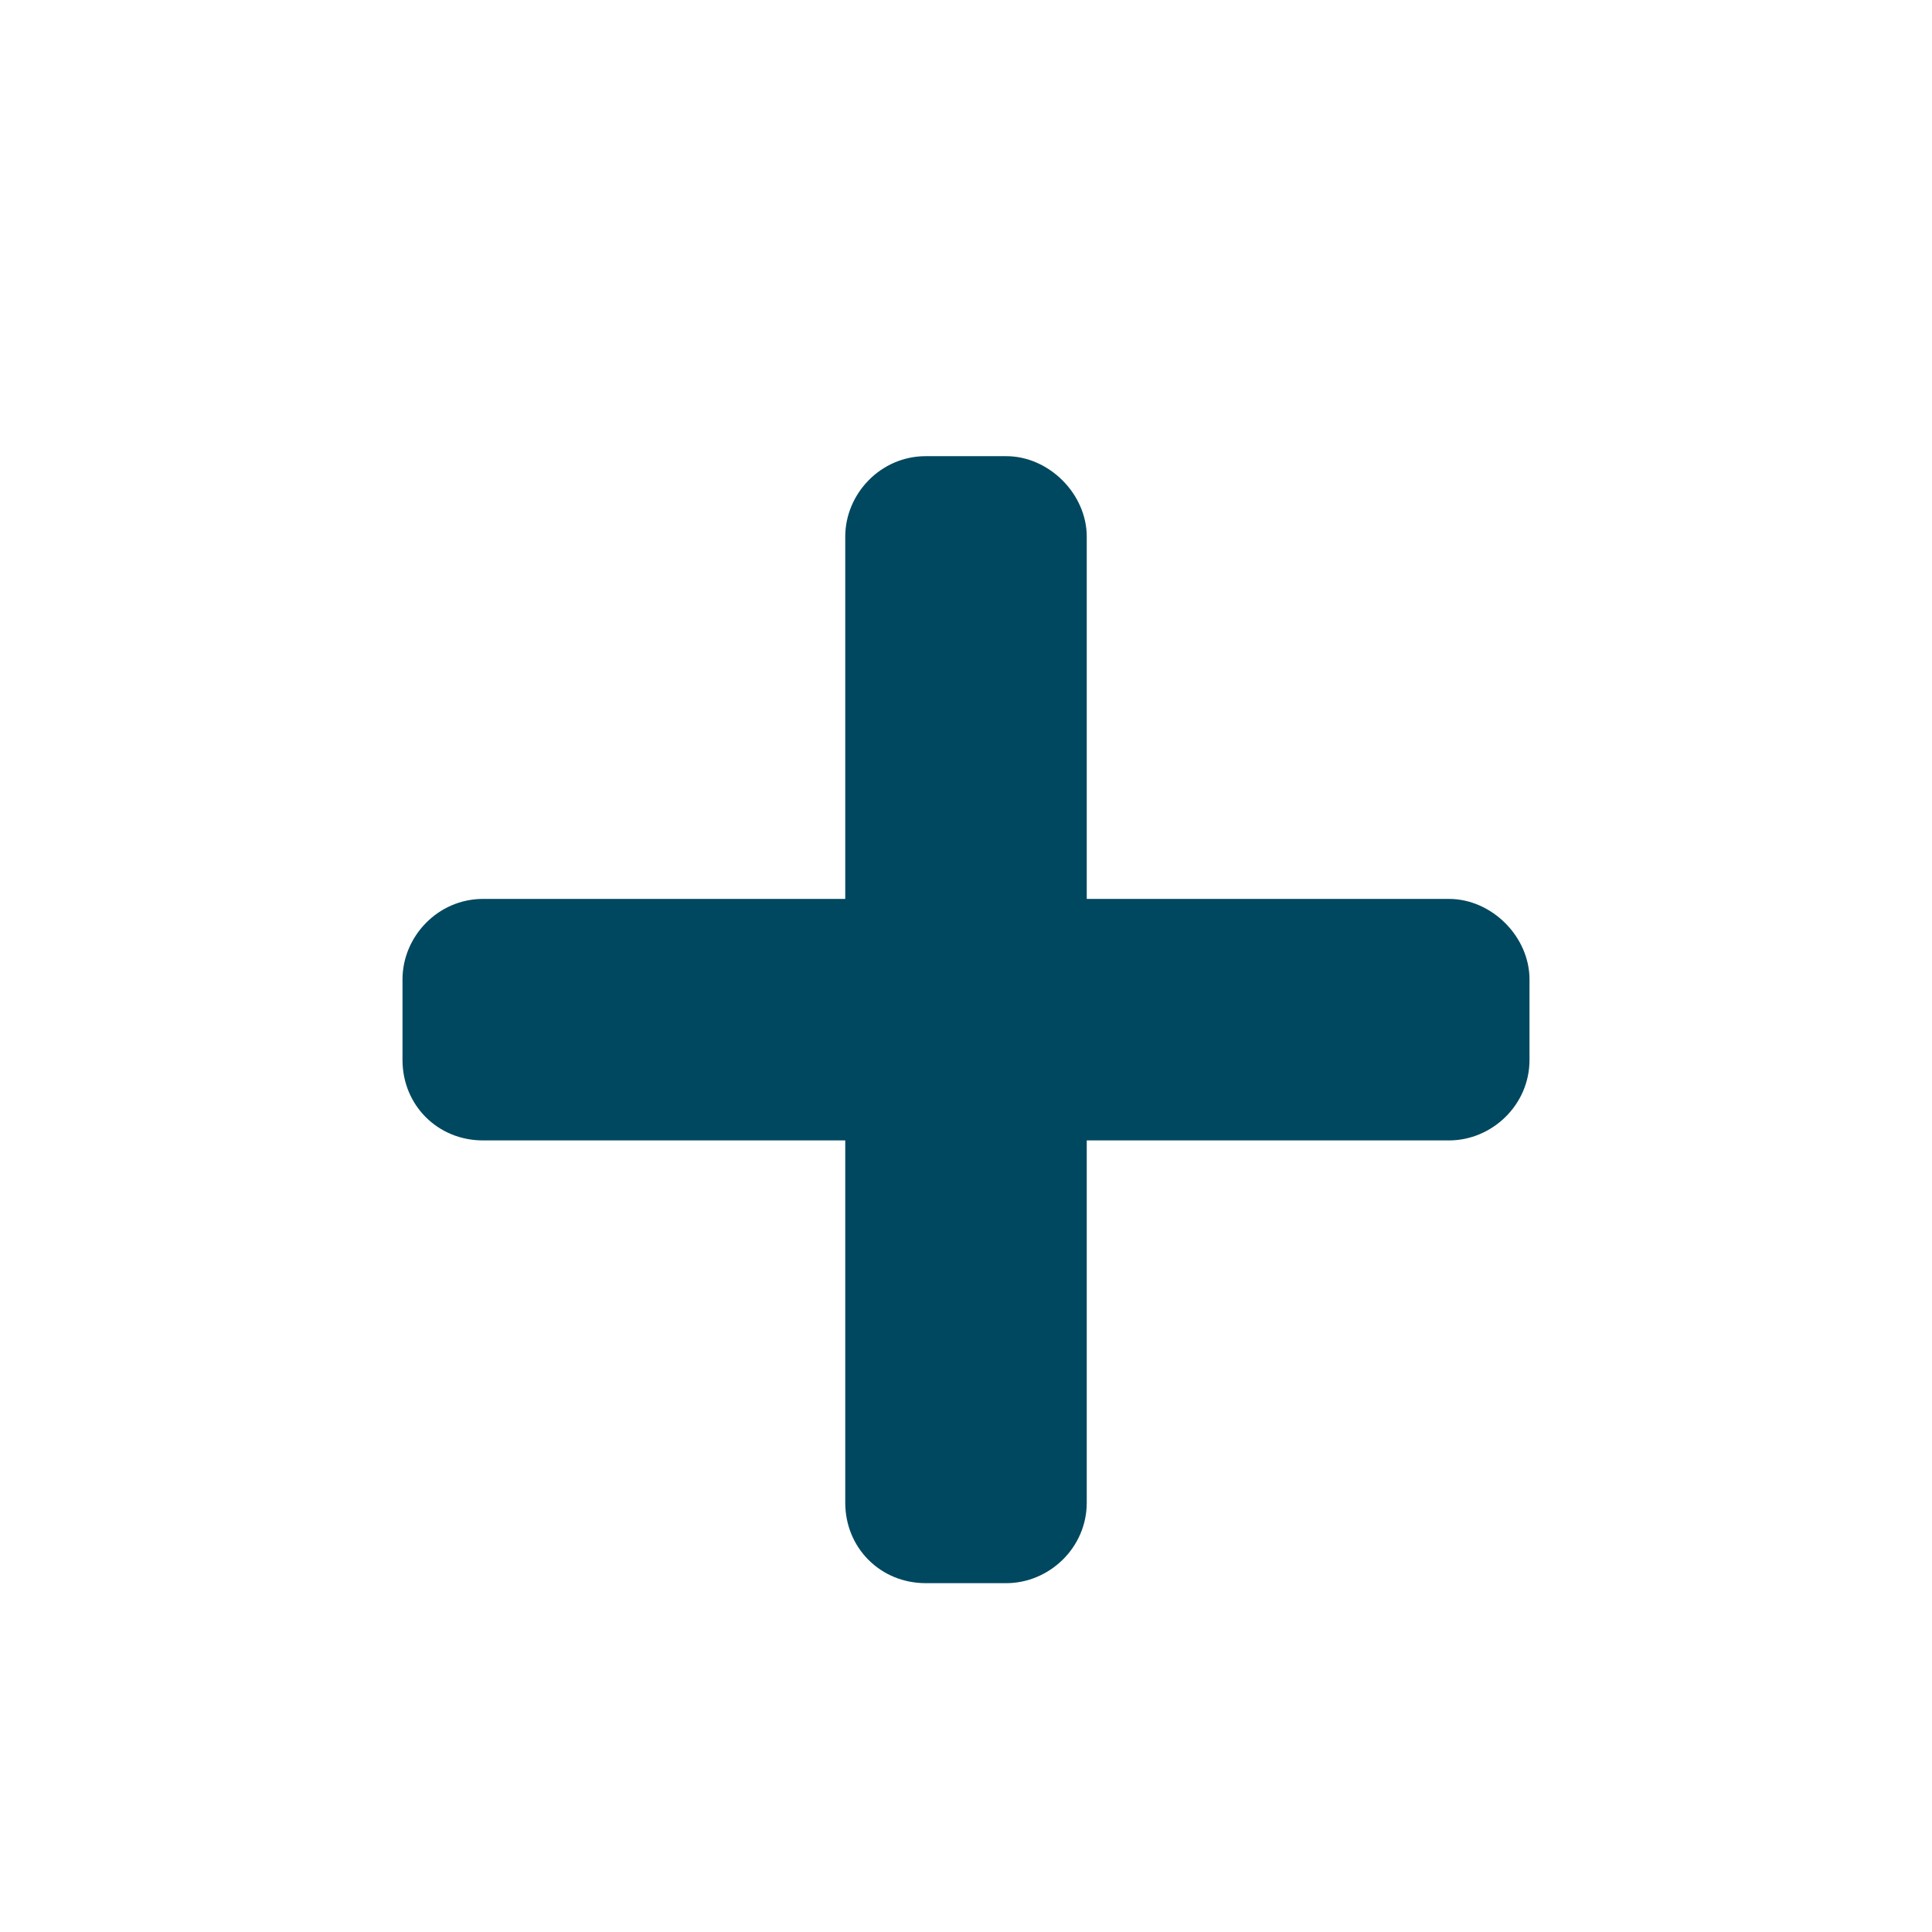 <svg width="18" height="18" viewBox="0 0 18 18" fill="none" xmlns="http://www.w3.org/2000/svg">
<path d="M13.5 8.375C13.898 8.375 14.25 8.727 14.25 9.125V9.875C14.25 10.297 13.898 10.625 13.5 10.625H10.125V14C10.125 14.422 9.773 14.75 9.375 14.75H8.625C8.203 14.75 7.875 14.422 7.875 14V10.625H4.5C4.078 10.625 3.75 10.297 3.75 9.875V9.125C3.75 8.727 4.078 8.375 4.5 8.375H7.875V5C7.875 4.602 8.203 4.25 8.625 4.25H9.375C9.773 4.25 10.125 4.602 10.125 5V8.375H13.5Z" fill="#004860"/>
</svg>

